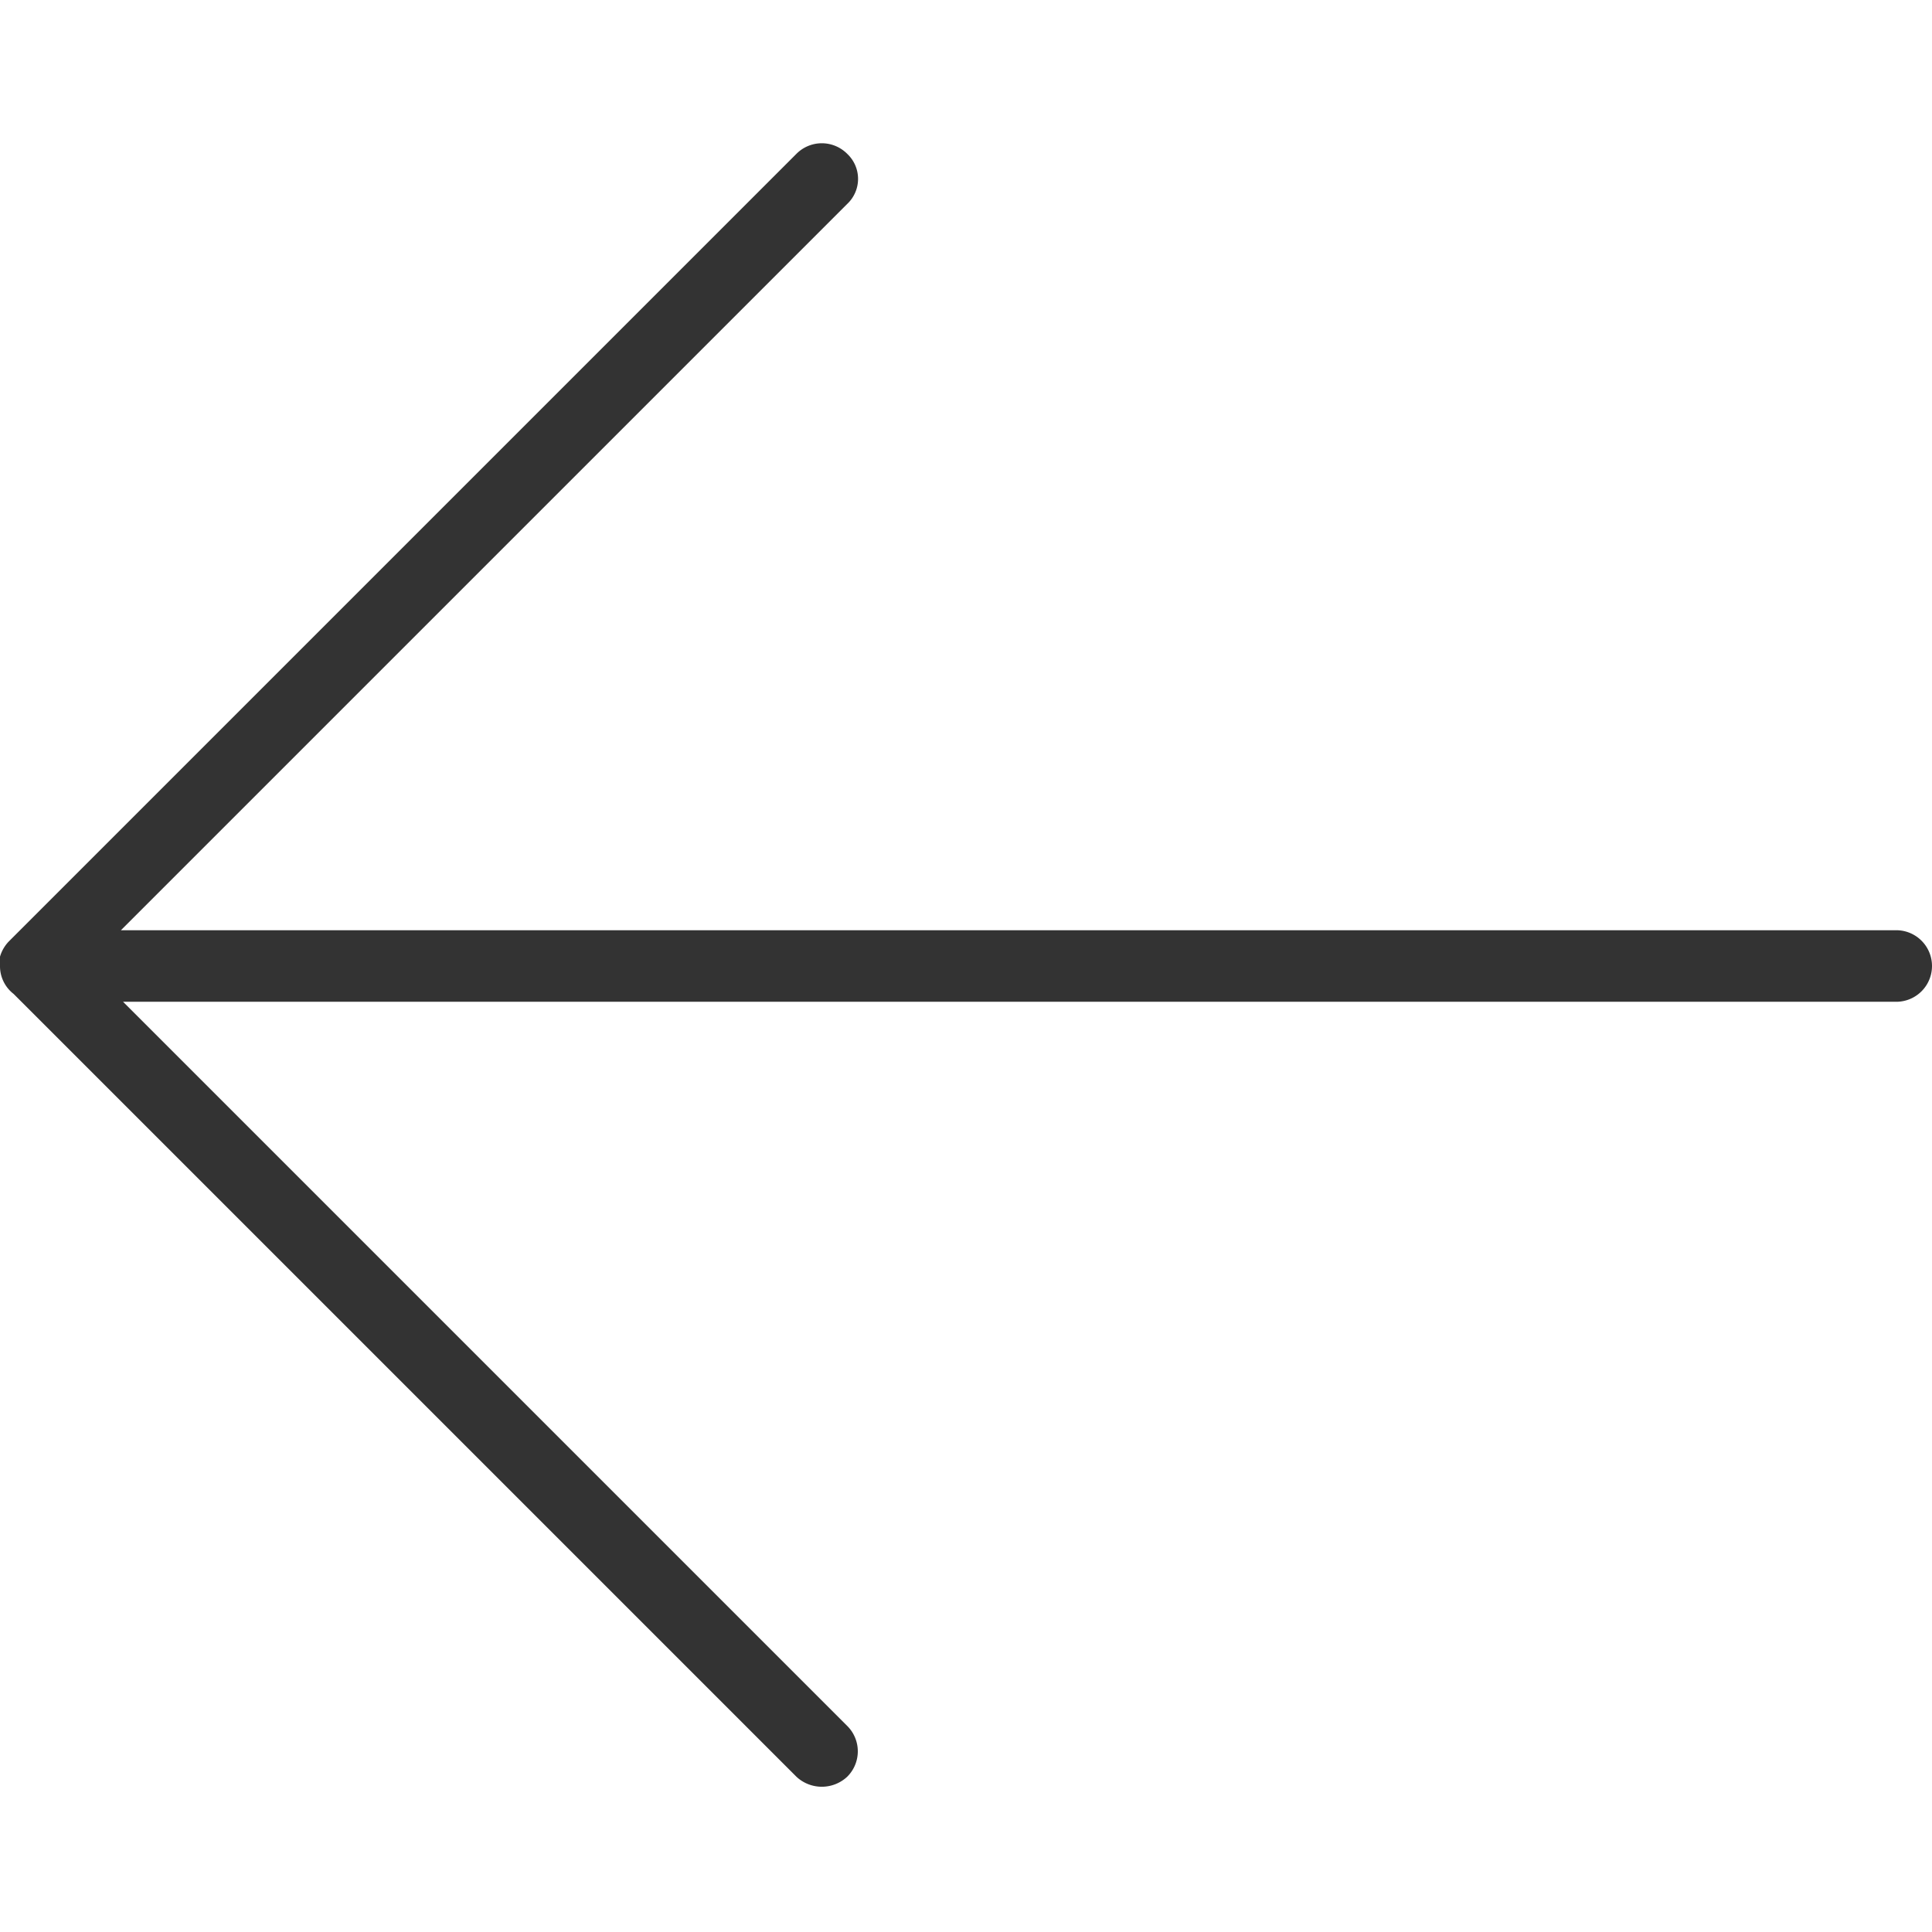 <svg xmlns="http://www.w3.org/2000/svg" viewBox="0 0 27 27"><g data-name="레이어 2"><path d="M26.5 13H1.69L11.84 2.85a.48.48 0 000-.7.5.5 0 00-.71 0l-11 11a.51.51 0 00-.15.36H0a.49.49 0 00.19.38l10.94 10.94a.52.52 0 00.71 0 .5.5 0 000-.71L1.72 14H26.5a.5.5 0 000-1z" fill="#333" data-name="레이어 1"/></g></svg>